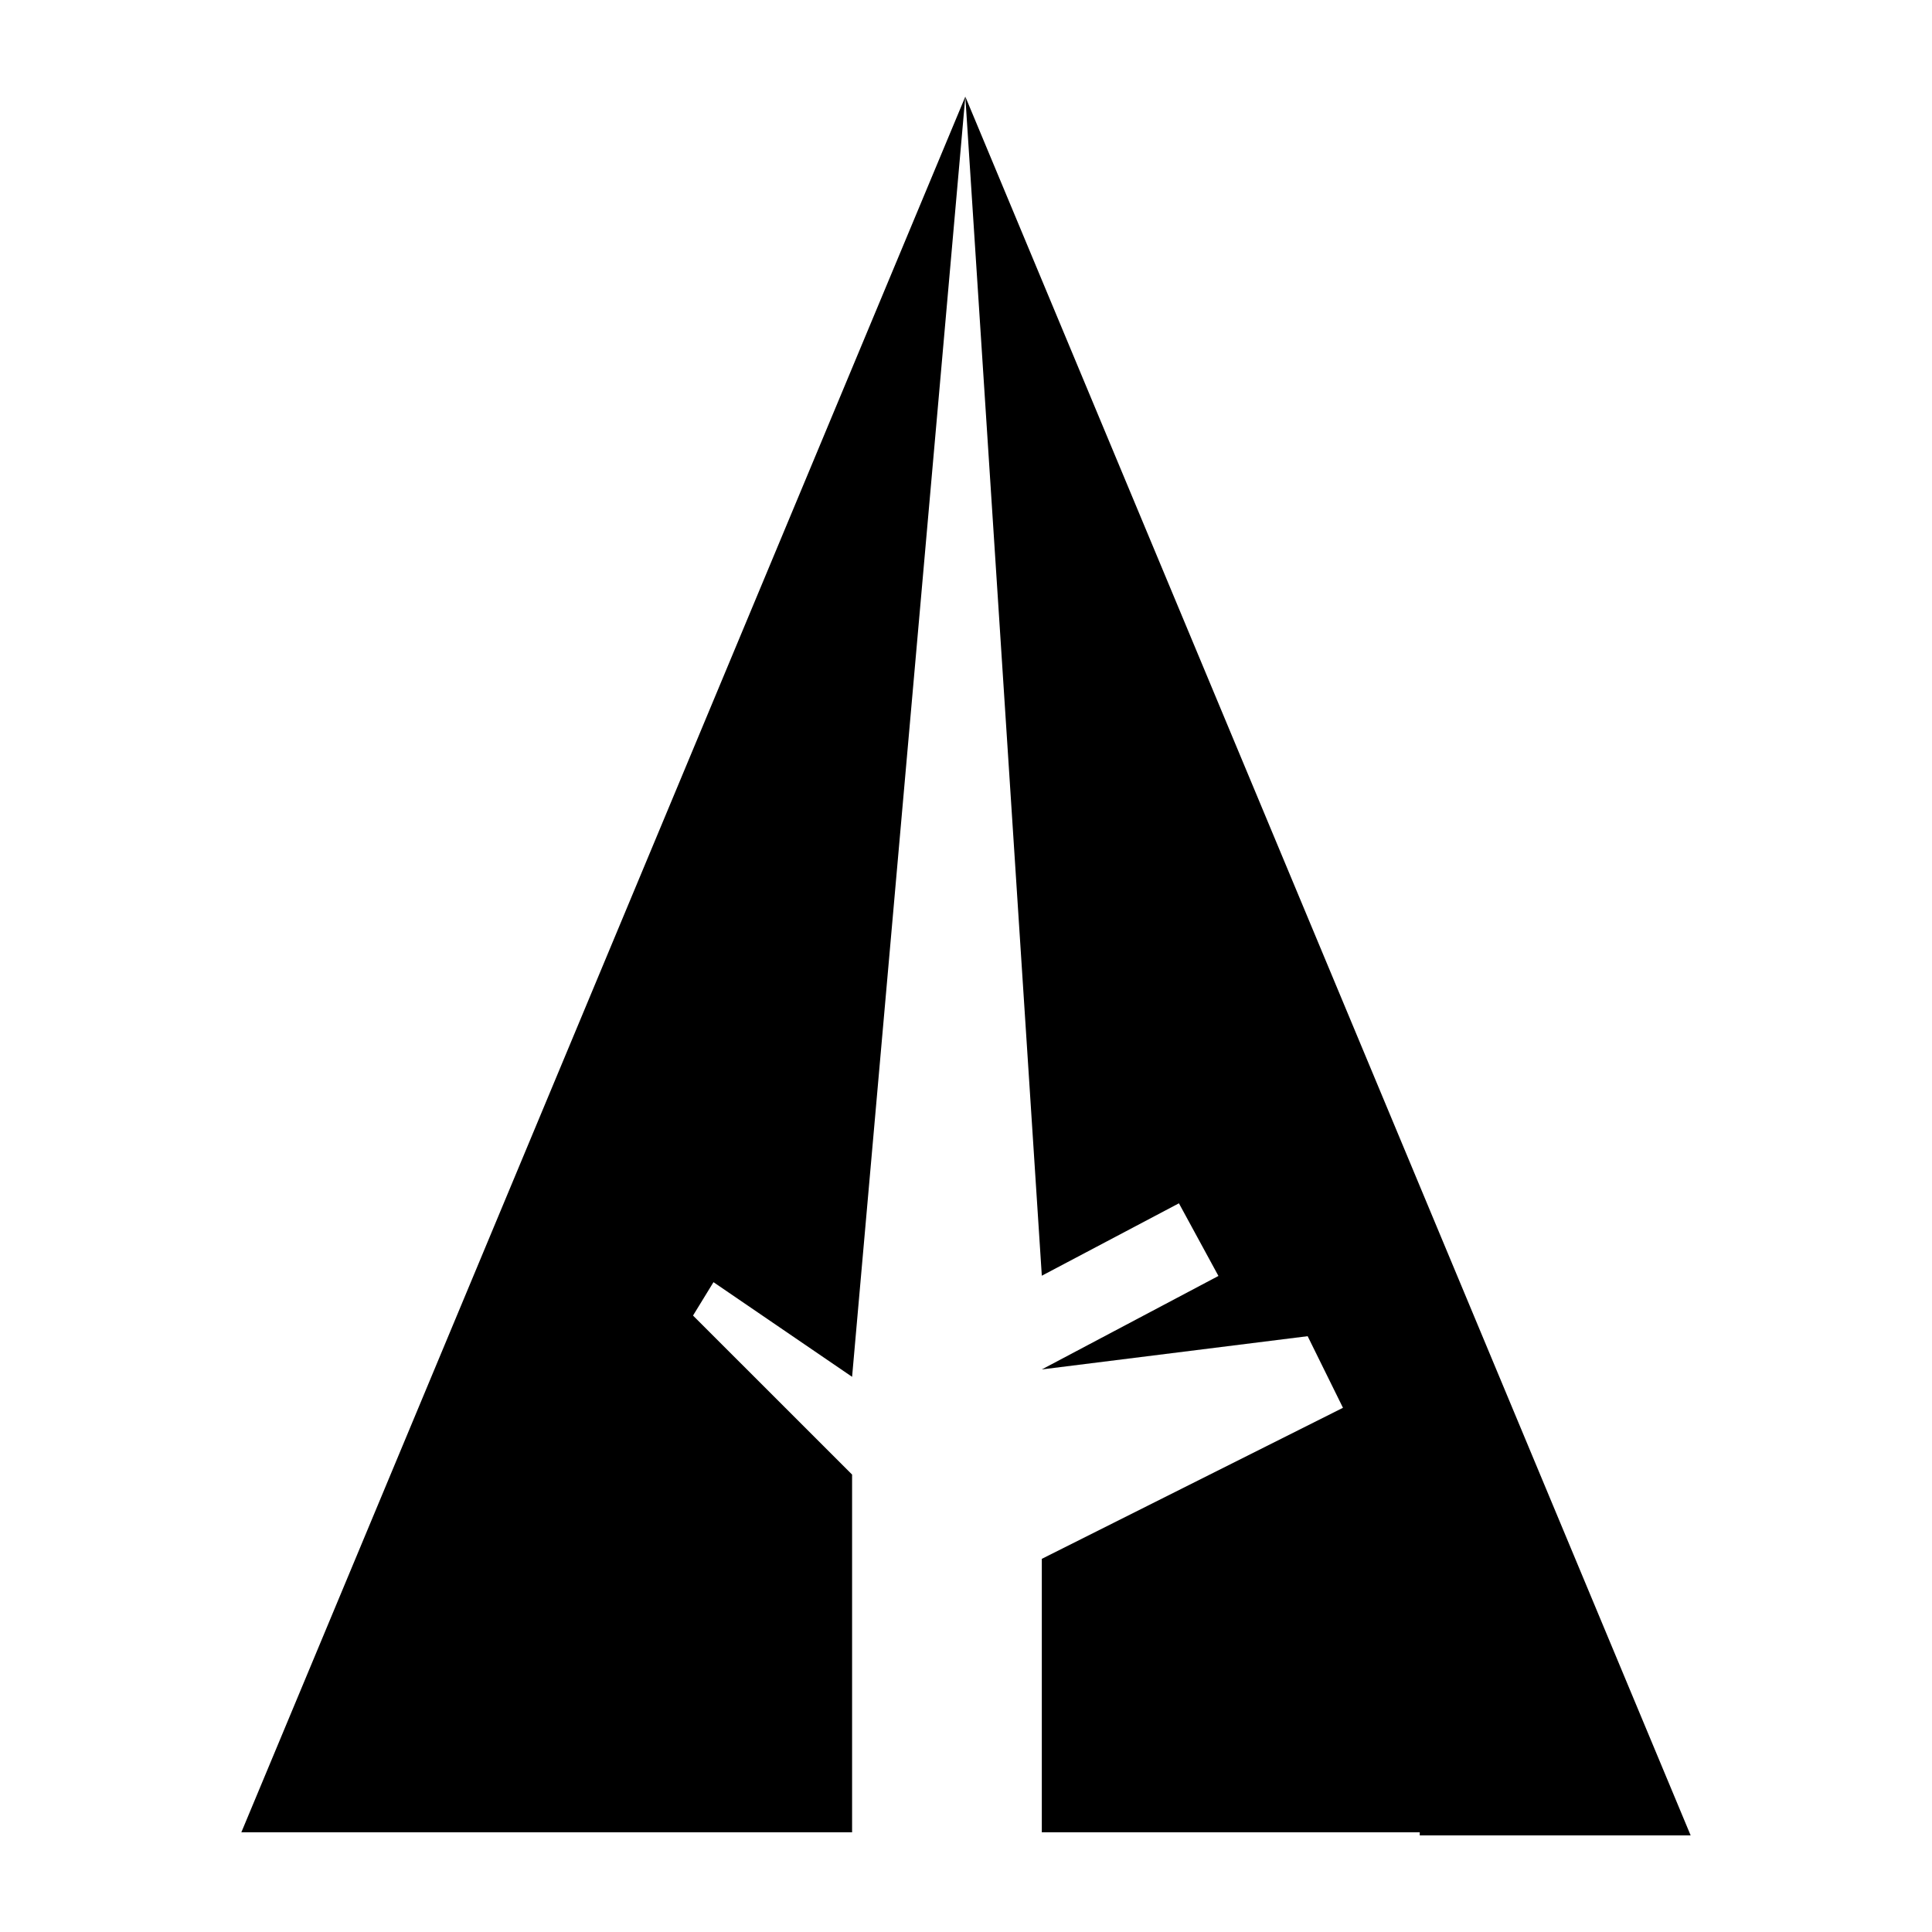 <?xml version="1.0" encoding="UTF-8" standalone="no"?>
<!DOCTYPE svg PUBLIC "-//W3C//DTD SVG 1.1//EN" "http://www.w3.org/Graphics/SVG/1.1/DTD/svg11.dtd">
<svg width="100%" height="100%" viewBox="0 0 100 100" version="1.1" xmlns="http://www.w3.org/2000/svg" xmlns:xlink="http://www.w3.org/1999/xlink" xml:space="preserve" xmlns:serif="http://www.serif.com/" style="fill-rule:evenodd;clip-rule:evenodd;stroke-linejoin:round;stroke-miterlimit:2;">
    <path id="Forrst" d="M12.492,94.839L44.104,94.839L44.104,76.324L35.871,68.093L36.93,66.365L44.104,71.264L49.965,5L53.924,66.031L61.021,62.283L63.066,66.043L53.924,70.881L67.684,69.161L69.512,72.867L53.924,80.685L53.924,94.839L73.486,94.839L73.486,95L87.508,95L49.965,5L12.492,94.839Z" style="fill-rule:nonzero;"/>
</svg>
